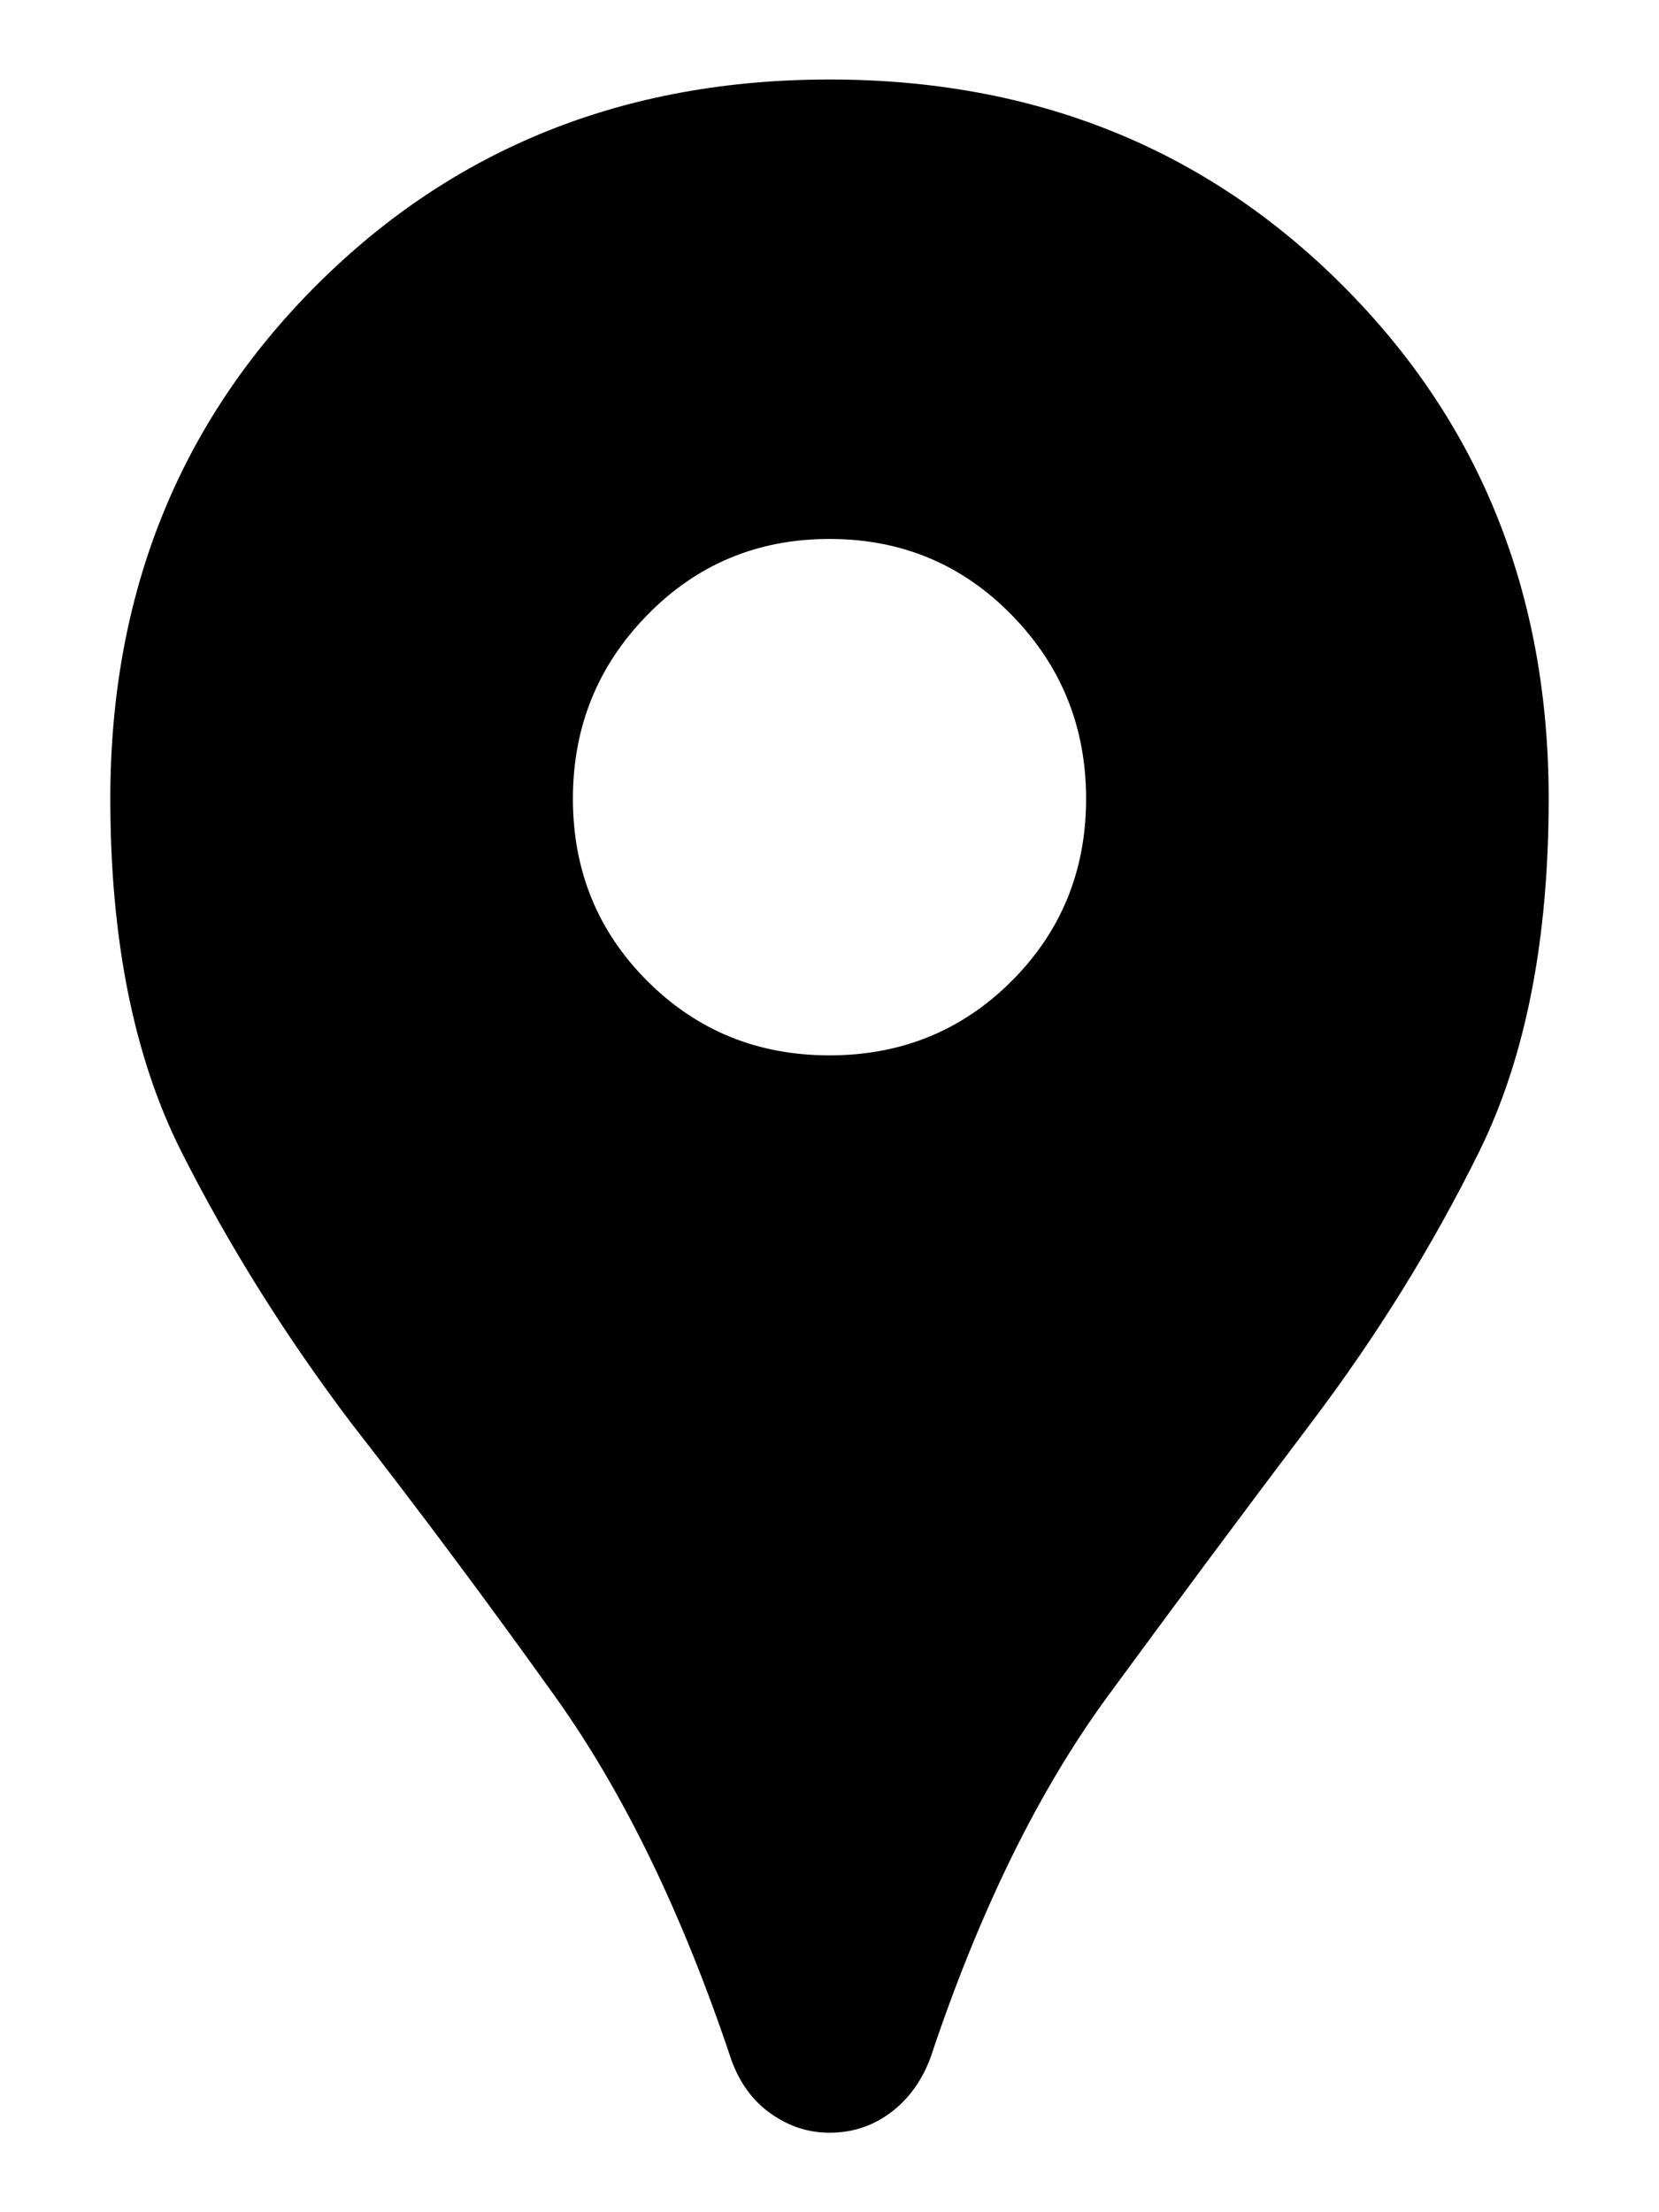 <svg xmlns="http://www.w3.org/2000/svg" width="12" height="16" viewBox="0 0 12 16" fill="none">
  <path d="M6 15.425C5.847 15.425 5.706 15.379 5.576 15.287C5.446 15.196 5.351 15.066 5.29 14.898C4.938 13.844 4.514 12.969 4.018 12.274C3.521 11.579 3.028 10.918 2.54 10.292C2.066 9.665 1.657 9.012 1.313 8.332C0.97 7.652 0.798 6.801 0.798 5.777C0.798 4.295 1.294 3.058 2.287 2.065C3.28 1.071 4.518 0.575 6 0.575C7.482 0.575 8.719 1.071 9.712 2.065C10.706 3.058 11.202 4.295 11.202 5.777C11.202 6.801 11.034 7.652 10.698 8.332C10.362 9.012 9.957 9.665 9.483 10.292C9.01 10.918 8.521 11.575 8.017 12.262C7.512 12.95 7.085 13.821 6.733 14.875C6.672 15.043 6.577 15.177 6.447 15.276C6.317 15.375 6.168 15.425 6 15.425ZM6 7.633C6.519 7.633 6.959 7.454 7.318 7.095C7.677 6.736 7.856 6.296 7.856 5.777C7.856 5.258 7.677 4.815 7.318 4.448C6.959 4.081 6.519 3.898 6 3.898C5.48 3.898 5.041 4.081 4.682 4.448C4.323 4.815 4.144 5.258 4.144 5.777C4.144 6.296 4.323 6.736 4.682 7.095C5.041 7.454 5.48 7.633 6 7.633Z" fill="black"/>
</svg>